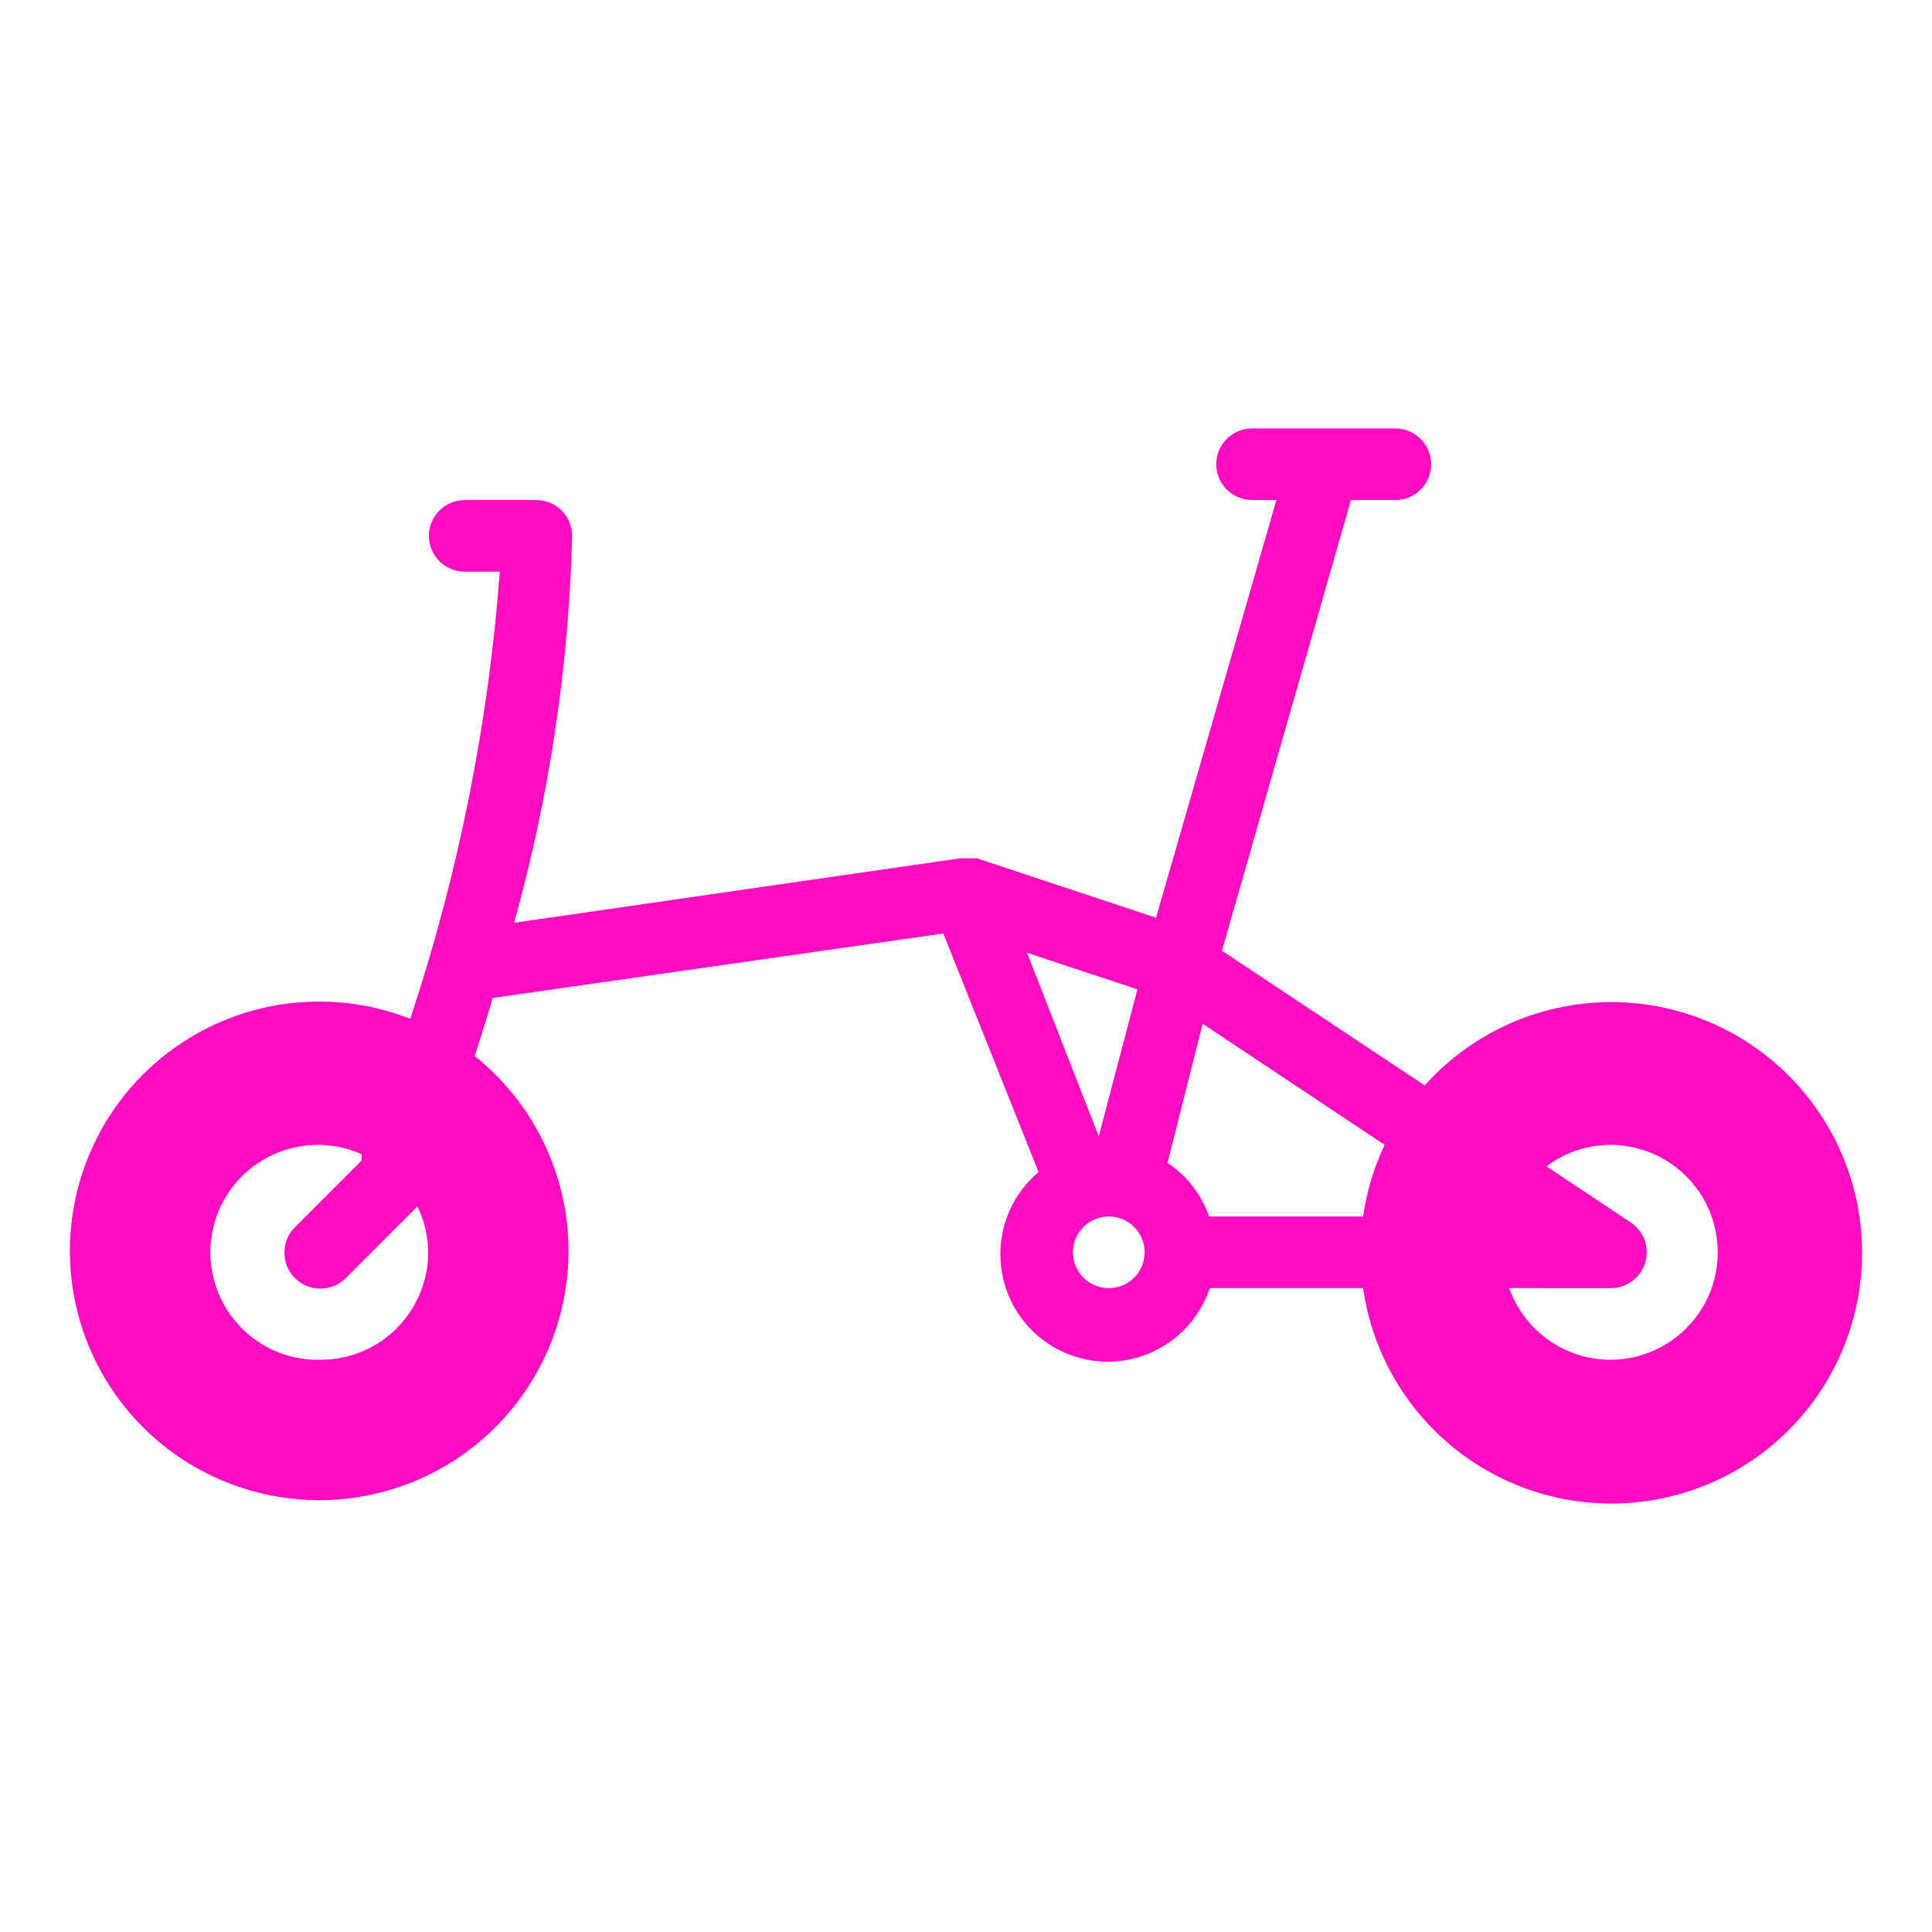 <?xml version="1.0" encoding="UTF-8" standalone="no"?>
<svg
   viewBox="0 0 512 512"
   style="height: 512px; width: 512px;"
   version="1.1"
   id="svg21"
   sodipodi:docname="folding_frame.svg"
   xml:space="preserve"
   inkscape:version="1.2.2 (b0a8486541, 2022-12-01)"
   xmlns:inkscape="http://www.inkscape.org/namespaces/inkscape"
   xmlns:sodipodi="http://sodipodi.sourceforge.net/DTD/sodipodi-0.dtd"
   xmlns="http://www.w3.org/2000/svg"
   xmlns:svg="http://www.w3.org/2000/svg"><sodipodi:namedview
     id="namedview23"
     pagecolor="#ffffff"
     bordercolor="#666666"
     borderopacity="1.0"
     inkscape:showpageshadow="2"
     inkscape:pageopacity="0.0"
     inkscape:pagecheckerboard="0"
     inkscape:deskcolor="#d1d1d1"
     showgrid="false"
     inkscape:zoom="1.3037281"
     inkscape:cx="353.98485"
     inkscape:cy="314.48274"
     inkscape:window-width="1716"
     inkscape:window-height="1402"
     inkscape:window-x="3160"
     inkscape:window-y="684"
     inkscape:window-maximized="1"
     inkscape:current-layer="svg21" /><defs
     id="defs13"><filter
       id="shadow-1"
       height="1.217"
       width="1.152"
       x="-0.076"
       y="-0.108"><feFlood
         flood-color="rgba(58, 63, 94, 1)"
         result="flood"
         id="feFlood2" /><feComposite
         in="flood"
         in2="SourceGraphic"
         operator="out"
         result="composite"
         id="feComposite4" /><feGaussianBlur
         in="composite"
         stdDeviation="15"
         result="blur"
         id="feGaussianBlur6" /><feOffset
         dx="0"
         dy="0"
         result="offset"
         id="feOffset8" /><feComposite
         in2="SourceGraphic"
         in="offset"
         operator="atop"
         id="feComposite10" /></filter><filter
       id="shadow-1-5"
       height="1.154"
       width="1.184"
       x="-0.092"
       y="-0.077"><feFlood
         flood-color="rgba(58, 63, 94, 1)"
         result="flood"
         id="feFlood2-3" /><feComposite
         in="flood"
         in2="SourceGraphic"
         operator="out"
         result="composite"
         id="feComposite4-5" /><feGaussianBlur
         in="composite"
         stdDeviation="15"
         result="blur"
         id="feGaussianBlur6-6" /><feOffset
         dx="0"
         dy="0"
         result="offset"
         id="feOffset8-2" /><feComposite
         in2="SourceGraphic"
         in="offset"
         operator="atop"
         id="feComposite10-9" /></filter><filter
       style="color-interpolation-filters:sRGB;"
       inkscape:label="Drop Shadow"
       id="filter1251"
       x="-0.06"
       y="-0.06"
       width="1.12"
       height="1.12"><feFlood
         flood-opacity="1"
         flood-color="rgb(58,63,94)"
         result="flood"
         id="feFlood1241" /><feComposite
         in="flood"
         in2="SourceGraphic"
         operator="out"
         result="composite1"
         id="feComposite1243" /><feGaussianBlur
         in="composite1"
         stdDeviation="0.8"
         result="blur"
         id="feGaussianBlur1245" /><feOffset
         dx="0"
         dy="0"
         result="offset"
         id="feOffset1247" /><feComposite
         in="offset"
         in2="SourceGraphic"
         operator="atop"
         result="composite2"
         id="feComposite1249" /></filter><filter
       style="color-interpolation-filters:sRGB;"
       inkscape:label="Drop Shadow"
       id="filter1501"
       x="-0.064"
       y="-0.076"
       width="1.129"
       height="1.151"><feFlood
         flood-opacity="1"
         flood-color="rgb(58,63,94)"
         result="flood"
         id="feFlood1491" /><feComposite
         in="flood"
         in2="SourceGraphic"
         operator="out"
         result="composite1"
         id="feComposite1493" /><feGaussianBlur
         in="composite1"
         stdDeviation="11.491"
         result="blur"
         id="feGaussianBlur1495" /><feOffset
         dx="0"
         dy="0"
         result="offset"
         id="feOffset1497" /><feComposite
         in="offset"
         in2="SourceGraphic"
         operator="atop"
         result="composite2"
         id="feComposite1499" /></filter><filter
       style="color-interpolation-filters:sRGB;"
       inkscape:label="Drop Shadow"
       id="filter1235"
       x="-0.893"
       y="-1.088"
       width="2.787"
       height="3.175"><feFlood
         flood-opacity="1"
         flood-color="rgb(58,63,94)"
         result="flood"
         id="feFlood1225" /><feComposite
         in="flood"
         in2="SourceGraphic"
         operator="out"
         result="composite1"
         id="feComposite1227" /><feGaussianBlur
         in="composite1"
         stdDeviation="10.424"
         result="blur"
         id="feGaussianBlur1229" /><feOffset
         dx="0"
         dy="0"
         result="offset"
         id="feOffset1231" /><feComposite
         in="offset"
         in2="SourceGraphic"
         operator="atop"
         result="composite2"
         id="feComposite1233" /></filter><filter
       style="color-interpolation-filters:sRGB;"
       inkscape:label="Drop Shadow"
       id="filter1617"
       x="-0.035"
       y="-0.058"
       width="1.071"
       height="1.115"><feFlood
         flood-opacity="1"
         flood-color="rgb(58,63,94)"
         result="flood"
         id="feFlood1607" /><feComposite
         in="flood"
         in2="SourceGraphic"
         operator="out"
         result="composite1"
         id="feComposite1609" /><feGaussianBlur
         in="composite1"
         stdDeviation="6.902"
         result="blur"
         id="feGaussianBlur1611" /><feOffset
         dx="0"
         dy="0"
         result="offset"
         id="feOffset1613" /><feComposite
         in="offset"
         in2="SourceGraphic"
         operator="atop"
         result="composite2"
         id="feComposite1615" /></filter><filter
       style="color-interpolation-filters:sRGB;"
       inkscape:label="Drop Shadow"
       id="filter982"
       x="-0.052"
       y="-0.087"
       width="1.105"
       height="1.175"><feFlood
         flood-opacity="1"
         flood-color="rgb(58,63,94)"
         result="flood"
         id="feFlood972" /><feComposite
         in="flood"
         in2="SourceGraphic"
         operator="out"
         result="composite1"
         id="feComposite974" /><feGaussianBlur
         in="composite1"
         stdDeviation="10.372"
         result="blur"
         id="feGaussianBlur976" /><feOffset
         dx="0"
         dy="0"
         result="offset"
         id="feOffset978" /><feComposite
         in="offset"
         in2="SourceGraphic"
         operator="atop"
         result="composite2"
         id="feComposite980" /></filter></defs><path
     d="M0 0h512v512H0z"
     fill="#1b1f21"
     fill-opacity="0"
     id="path15" /><style
     type="text/css"
     id="style361">
	.st0{fill:#000000;}
</style><path
     d="m 427.009,265.423 c -8.124,0.042 -16.172,1.589 -23.733,4.556 -12.748,-38.367 -20.72,-78.158 -23.733,-118.475 h 9.302 c 5.242,0 9.493,-4.251 9.493,-9.493 0,-5.242 -4.251,-9.493 -9.493,-9.493 h -18.986 c -5.242,0 -9.493,4.251 -9.493,9.493 0.894,34.68 6.056,69.114 15.38,102.526 L 257.467,227.45 h -4.365 l -47.466,15.757 -31.899,-110.685 h 6.454 c 5.242,0 9.493,-4.251 9.493,-9.493 0,-5.242 -4.251,-9.493 -9.493,-9.493 h -37.973 c -5.242,0 -9.493,4.251 -9.493,9.493 0,5.242 4.251,9.493 9.493,9.493 h 11.774 l 34.175,119.419 -53.729,35.692 -0.004,0.004 C 120.864,272.511 101.119,264.424 80.84,265.688 c -20.283,1.267 -38.871,11.739 -50.458,28.433 -11.587,16.694 -14.9,37.769 -8.989,57.213 5.908,19.444 20.385,35.112 39.304,42.537 18.915,7.425 40.189,5.785 57.743,-4.45 17.554,-10.235 29.462,-27.937 32.323,-48.055 h 40.63 c 2.814,8.463 9.43,15.125 17.876,17.99 8.446,2.865 17.748,1.61 25.131,-3.395 7.383,-5.005 11.998,-13.18 12.459,-22.088 0.466,-8.908 -3.268,-17.516 -10.091,-23.266 l 25.25,-63.222 119.419,17.088 c 1.517,5.314 3.229,10.633 4.747,15.38 h 0.004 c -16.41,13.095 -25.619,33.217 -24.809,54.2 0.814,20.978 11.552,40.325 28.929,52.115 17.376,11.79 39.32,14.617 59.116,7.62 19.796,-6.997 35.091,-22.988 41.198,-43.08 6.107,-20.089 2.301,-41.884 -10.256,-58.718 -12.553,-16.83 -32.361,-26.695 -53.357,-26.568 z m -216.444,-3.229 29.238,-9.684 -18.986,48.606 z m -17.279,9.112 9.302,36.832 v 0.004 c -5.111,3.433 -8.976,8.429 -11.01,14.24 h -40.821 c -0.924,-6.582 -2.844,-12.981 -5.696,-18.986 z M 85.255,360.355 c -10.175,0 -19.575,-5.429 -24.665,-14.24 -5.086,-8.811 -5.086,-19.669 0,-28.48 5.09,-8.811 14.489,-14.24 24.665,-14.24 6.099,0.025 12.028,2.026 16.897,5.696 l -22.216,14.807 h 0.004 c -3.564,2.301 -5.17,6.683 -3.933,10.743 1.233,4.056 5.009,6.802 9.247,6.726 H 112.026 c -1.958,5.539 -5.581,10.336 -10.375,13.735 -4.793,3.399 -10.523,5.234 -16.397,5.251 z m 132.905,-18.986 c -3.84,0 -7.302,-2.314 -8.768,-5.861 -1.471,-3.547 -0.661,-7.628 2.055,-10.345 2.717,-2.717 6.798,-3.526 10.345,-2.055 3.547,1.466 5.861,4.929 5.861,8.768 0,2.517 -1,4.933 -2.78,6.713 -1.78,1.78 -4.196,2.78 -6.713,2.78 z m 208.85,18.986 c -7.552,0 -14.8,-3.001 -20.139,-8.34 -5.339,-5.34 -8.34,-12.587 -8.34,-20.139 0.025,-4.213 1,-8.366 2.848,-12.15 l 18.986,18.986 c 3.721,3.721 9.756,3.721 13.481,0 3.721,-3.725 3.721,-9.76 0,-13.481 l -17.655,-17.655 v -1.708 l -0.004,-0.004 c 7.912,-3.518 16.994,-3.246 24.678,0.737 7.688,3.984 13.146,11.248 14.833,19.736 1.687,8.493 -0.581,17.292 -6.162,23.911 -5.581,6.616 -13.871,10.336 -22.525,10.108 z"
     id="path319"
     style="fill:#ff0ec0;fill-opacity:1;stroke-width:1.085;filter:url(#filter982)"
     transform="matrix(-1,0,0,1,512,0)" /></svg>
